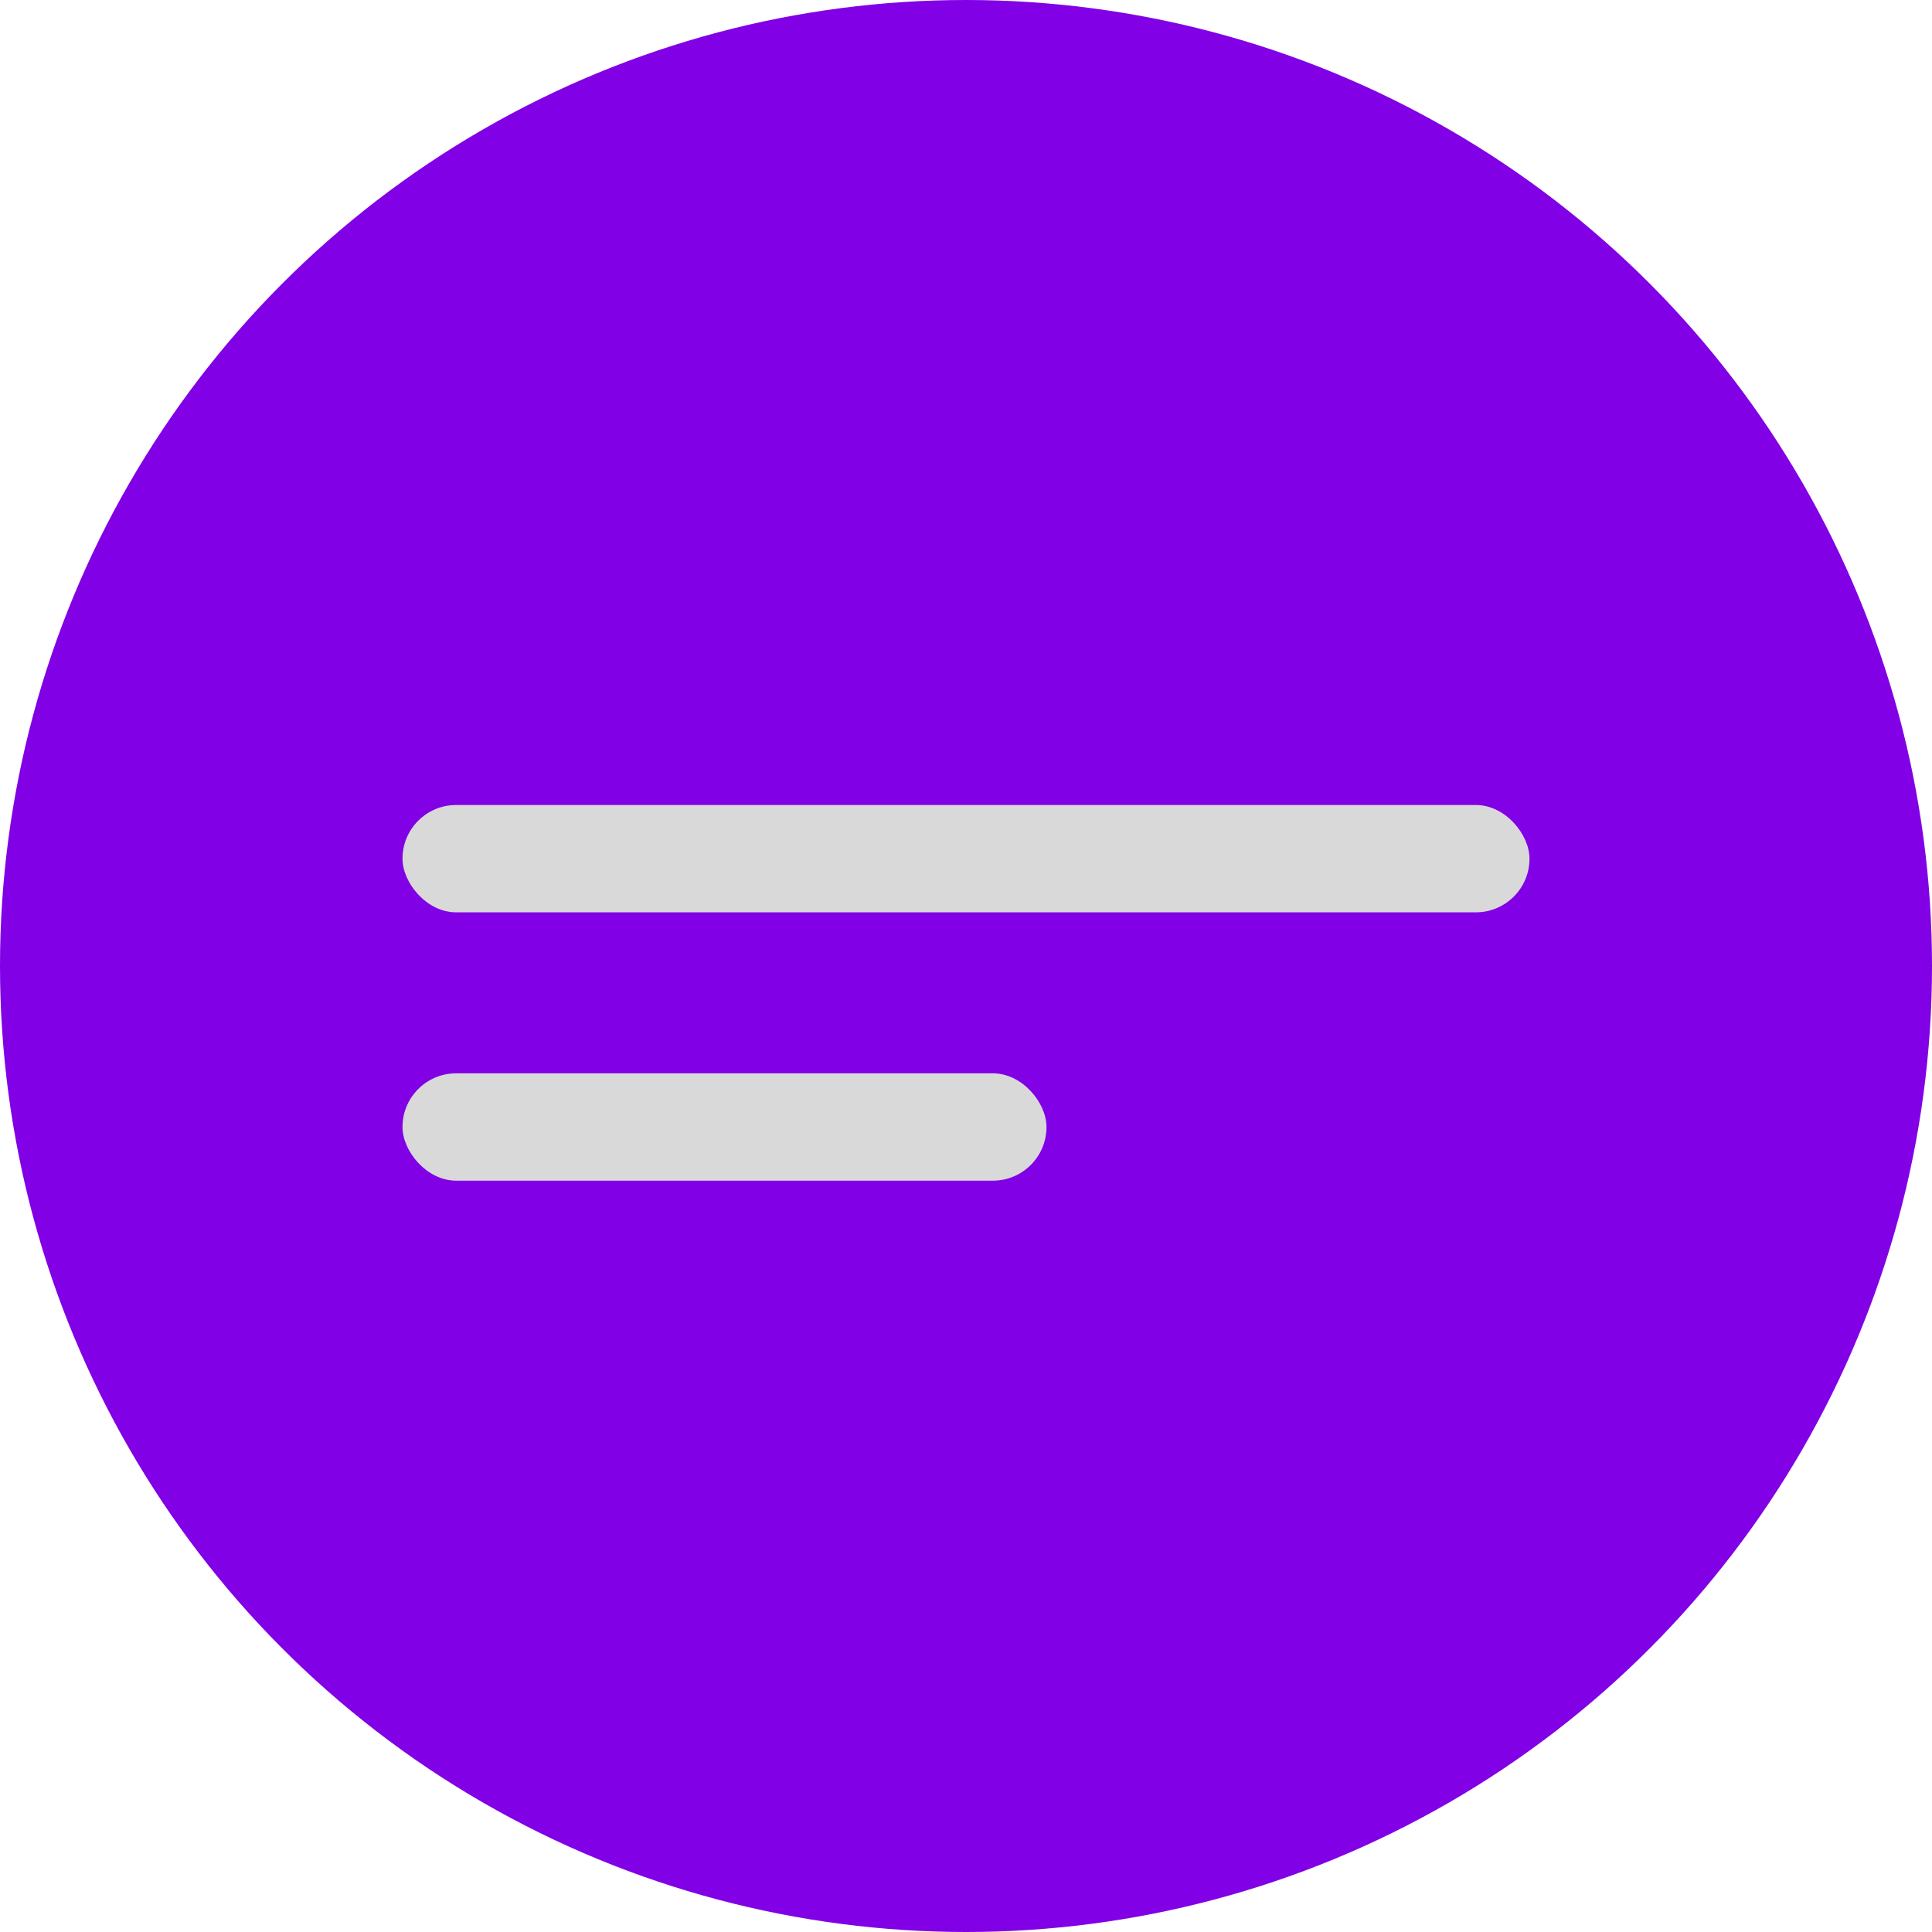 <svg width="48" height="48" viewBox="0 0 72 72" fill="none" xmlns="http://www.w3.org/2000/svg">
<circle cx="36" cy="36" r="36" fill="#8100E6"/>
<rect x="15" y="30" width="42" height="4" rx="2" fill="#D9D9D9"/>
<rect x="15" y="40" width="24" height="4" rx="2" fill="#D9D9D9"/>
</svg>
